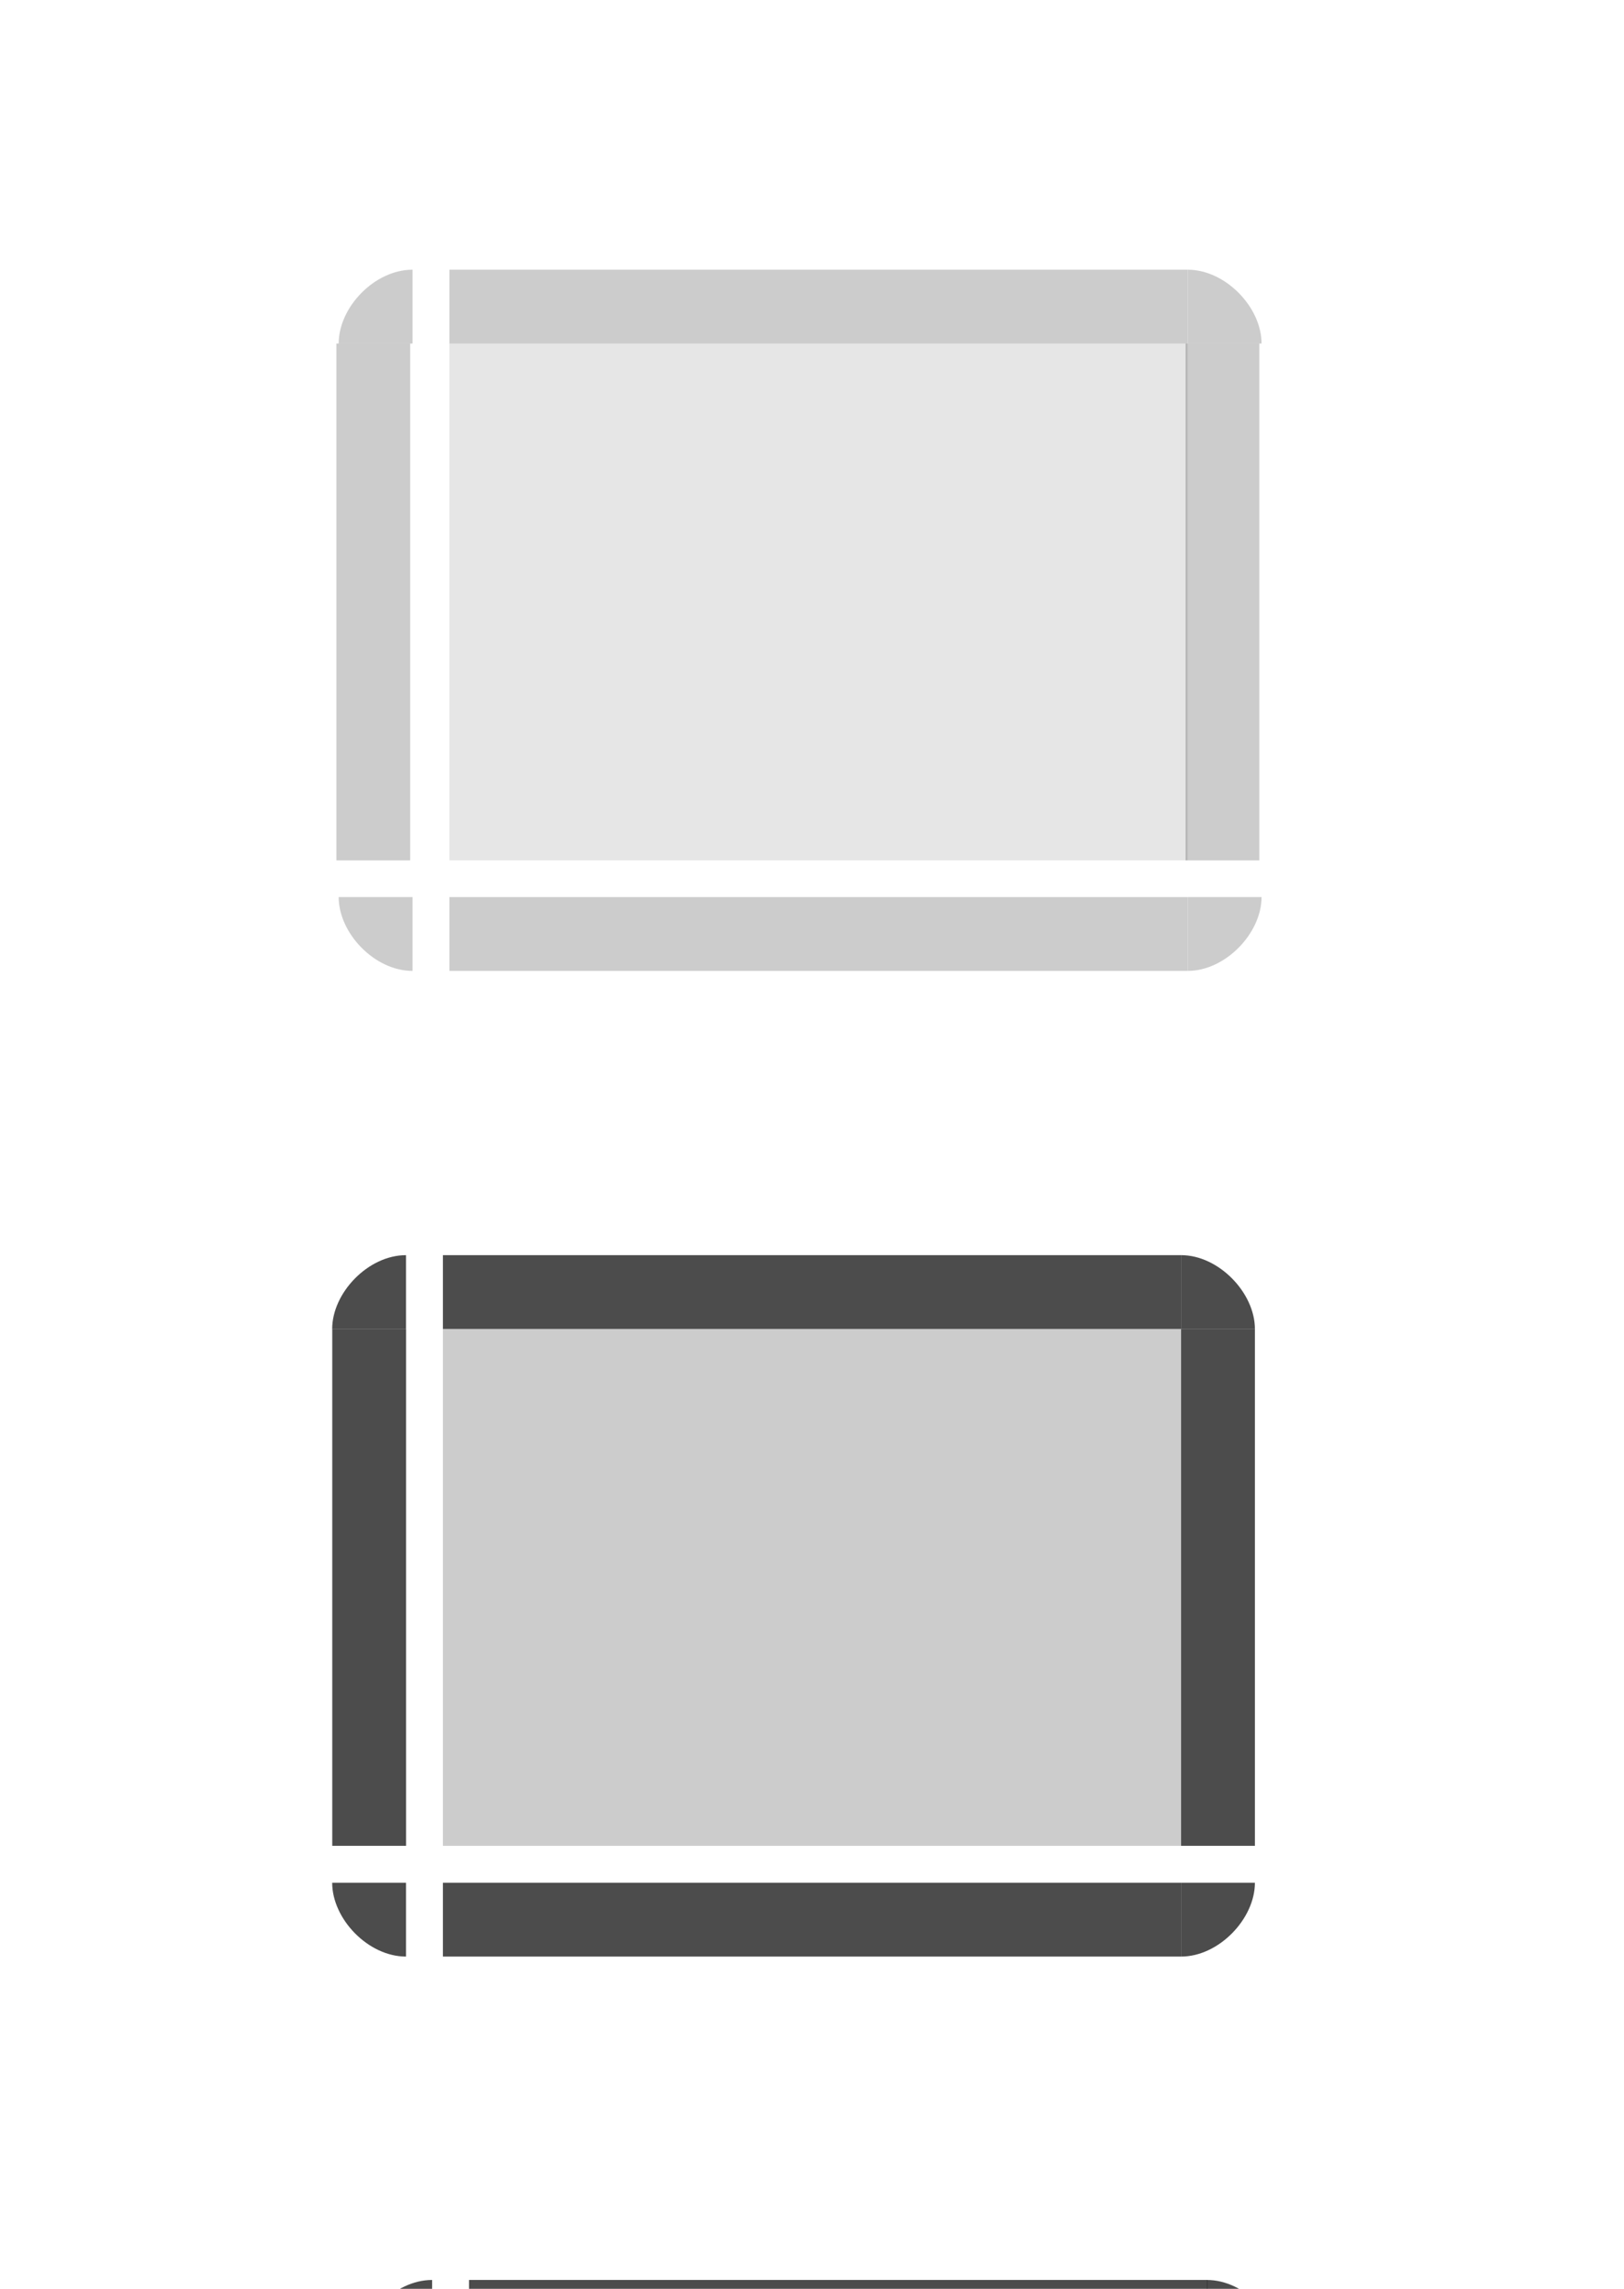 <?xml version="1.0" encoding="UTF-8" standalone="no"?>
<!-- Created with Inkscape (http://www.inkscape.org/) -->

<svg
   xmlns:dc="http://purl.org/dc/elements/1.1/"
   xmlns:cc="http://creativecommons.org/ns#"
   xmlns:rdf="http://www.w3.org/1999/02/22-rdf-syntax-ns#"
   xmlns:svg="http://www.w3.org/2000/svg"
   xmlns="http://www.w3.org/2000/svg"
   xmlns:sodipodi="http://sodipodi.sourceforge.net/DTD/sodipodi-0.dtd"
   xmlns:inkscape="http://www.inkscape.org/namespaces/inkscape"
   id="svg2"
   version="1.1"
   viewBox="0 0 22 31"
   width="22"
   height="31"
   inkscape:version="0.92.3 (2405546, 2018-03-11)"
   sodipodi:docname="pager.svg">
  <sodipodi:namedview
     pagecolor="#4e4e4e"
     bordercolor="#666666"
     borderopacity="1"
     objecttolerance="10"
     gridtolerance="10"
     guidetolerance="10"
     inkscape:pageopacity="0"
     inkscape:pageshadow="2"
     inkscape:window-width="1396"
     inkscape:window-height="787"
     id="namedview7461"
     showgrid="false"
     inkscape:zoom="11.32"
     inkscape:cx="-8.473"
     inkscape:cy="23.37"
     inkscape:window-x="45"
     inkscape:window-y="49"
     inkscape:window-maximized="0"
     inkscape:current-layer="svg2"
     inkscape:pagecheckerboard="false"
     inkscape:showpageshadow="false"
     fit-margin-top="5"
     fit-margin-left="5"
     fit-margin-right="5"
     fit-margin-bottom="5" />
  <defs
     id="defs4">
    <style
       type="text/css"
       id="current-color-scheme">
          .ColorScheme-Text {
          }
          .ColorScheme-Background{
          }
          .ColorScheme-ViewText {
          }
          .ColorScheme-ViewBackground{
          }
          .ColorScheme-ViewHover {
          }
          .ColorScheme-ViewFocus{
          }
          .ColorScheme-ButtonText {
          }
          .ColorScheme-ButtonBackground{
          }
          .ColorScheme-ButtonHover {
          }
          .ColorScheme-ButtonFocus{
          }
      </style>
  </defs>
  <rect
     style="opacity:1;fill:currentColor;fill-opacity:0.2;fill-rule:nonzero;stroke:none;stroke-width:0.59;stroke-linecap:square;stroke-linejoin:round;stroke-miterlimit:4;stroke-dasharray:none;stroke-dashoffset:0;stroke-opacity:1"
     class="ColorScheme-Text"
     id="active-center"
     width="10"
     height="7"
     x="6"
     y="18"
     rx="0"
     ry="0" />
  <rect
     ry="0"
     rx="0"
     y="25.5"
     x="6"
     height="1"
     width="10"
     class="ColorScheme-Text"
     id="active-bottom"
     style="opacity:1;fill:currentColor;fill-opacity:0.7;fill-rule:nonzero;stroke:none;stroke-width:0.223;stroke-linecap:square;stroke-linejoin:round;stroke-miterlimit:4;stroke-dasharray:none;stroke-dashoffset:0;stroke-opacity:1" />
  <rect
     style="opacity:1;fill:currentColor;fill-opacity:0.7;fill-rule:nonzero;stroke:none;stroke-width:0.223;stroke-linecap:square;stroke-linejoin:round;stroke-miterlimit:4;stroke-dasharray:none;stroke-dashoffset:0;stroke-opacity:1"
     class="ColorScheme-Text"
     id="active-top"
     width="10"
     height="1"
     x="6"
     y="17"
     rx="0"
     ry="0" />
  <rect
     ry="0"
     rx="0"
     y="-17"
     x="18"
     height="1"
     width="7"
     class="ColorScheme-Text"
     id="active-right"
     style="opacity:1;fill:currentColor;fill-opacity:0.7;fill-rule:nonzero;stroke:none;stroke-width:0.186;stroke-linecap:square;stroke-linejoin:round;stroke-miterlimit:4;stroke-dasharray:none;stroke-dashoffset:0;stroke-opacity:1"
     transform="rotate(90)" />
  <path
     style="opacity:1;fill:currentColor;fill-opacity:0.7;fill-rule:nonzero;stroke:none;stroke-width:0.07;stroke-linecap:square;stroke-linejoin:round;stroke-miterlimit:4;stroke-dasharray:none;stroke-dashoffset:0;stroke-opacity:1"
     d="m 17,18 h -1 v -1 c 0.51,0 1,0.51 1,1 z"
     class="ColorScheme-Text"
     id="active-topright"
     inkscape:connector-curvature="0"
     sodipodi:nodetypes="cccc" />
  <path
     sodipodi:nodetypes="cccc"
     inkscape:connector-curvature="0"
     id="active-topleft"
     d="m 4.5,18 h 1 v -1 c -0.513,0 -1,0.51 -1,1 z"
     class="ColorScheme-Text"
     style="opacity:1;fill:currentColor;fill-opacity:0.7;fill-rule:nonzero;stroke:none;stroke-width:0.07;stroke-linecap:square;stroke-linejoin:round;stroke-miterlimit:4;stroke-dasharray:none;stroke-dashoffset:0;stroke-opacity:1" />
  <rect
     transform="rotate(90)"
     style="opacity:1;fill:currentColor;fill-opacity:0.7;fill-rule:nonzero;stroke:none;stroke-width:0.187;stroke-linecap:square;stroke-linejoin:round;stroke-miterlimit:4;stroke-dasharray:none;stroke-dashoffset:0;stroke-opacity:1"
     class="ColorScheme-Text"
     id="active-left"
     width="7"
     height="1"
     x="18"
     y="-5.501"
     rx="0"
     ry="0" />
  <path
     style="opacity:1;fill:currentColor;fill-opacity:0.7;fill-rule:nonzero;stroke:none;stroke-width:0.07;stroke-linecap:square;stroke-linejoin:round;stroke-miterlimit:4;stroke-dasharray:none;stroke-dashoffset:0;stroke-opacity:1"
     d="m 4.5,25.5 h 1 v 1 c -0.513,0 -1,-0.51 -1,-1 z"
     class="ColorScheme-Text"
     id="active-bottomleft"
     inkscape:connector-curvature="0"
     sodipodi:nodetypes="cccc" />
  <path
     sodipodi:nodetypes="cccc"
     inkscape:connector-curvature="0"
     id="active-bottomright"
     class="ColorScheme-Text"
     d="m 17,25.5 h -1 v 1 c 0.51,0 1,-0.51 1,-1 z"
     style="opacity:1;fill:currentColor;fill-opacity:0.7;fill-rule:nonzero;stroke:none;stroke-width:0.07;stroke-linecap:square;stroke-linejoin:round;stroke-miterlimit:4;stroke-dasharray:none;stroke-dashoffset:0;stroke-opacity:1" />
  <rect
     ry="0"
     rx="0"
     y="4.653"
     x="6.088"
     height="7"
     width="10"
     id="normal-center"
     class="ColorScheme-Text"
     style="opacity:1;fill:currentColor;fill-opacity:0.1;fill-rule:nonzero;stroke:none;stroke-width:0.59;stroke-linecap:square;stroke-linejoin:round;stroke-miterlimit:4;stroke-dasharray:none;stroke-dashoffset:0;stroke-opacity:1" />
  <rect
     style="opacity:1;fill:currentColor;fill-opacity:0.2;fill-rule:nonzero;stroke:none;stroke-width:0.223;stroke-linecap:square;stroke-linejoin:round;stroke-miterlimit:4;stroke-dasharray:none;stroke-dashoffset:0;stroke-opacity:1"
     id="normal-bottom"
     class="ColorScheme-Text"
     width="10"
     height="1"
     x="6.088"
     y="12.15"
     rx="0"
     ry="0" />
  <rect
     ry="0"
     rx="0"
     y="3.653"
     x="6.088"
     height="1"
     width="10"
     id="normal-top"
     class="ColorScheme-Text"
     style="opacity:1;fill:currentColor;fill-opacity:0.2;fill-rule:nonzero;stroke:none;stroke-width:0.223;stroke-linecap:square;stroke-linejoin:round;stroke-miterlimit:4;stroke-dasharray:none;stroke-dashoffset:0;stroke-opacity:1" />
  <rect
     transform="rotate(90)"
     style="opacity:1;fill:currentColor;fill-opacity:0.2;fill-rule:nonzero;stroke:none;stroke-width:0.186;stroke-linecap:square;stroke-linejoin:round;stroke-miterlimit:4;stroke-dasharray:none;stroke-dashoffset:0;stroke-opacity:1"
     id="normal-right"
     class="ColorScheme-Text"
     width="7"
     height="1"
     x="4.653"
     y="-17.06"
     rx="0"
     ry="0" />
  <path
     sodipodi:nodetypes="cccc"
     inkscape:connector-curvature="0"
     id="normal-topright"
     class="ColorScheme-Text"
     d="m 17.09,4.653 h -1 v -1 c 0.51,0 1,0.507 1,1 z"
     style="opacity:1;fill:currentColor;fill-opacity:0.2;fill-rule:nonzero;stroke:none;stroke-width:0.07;stroke-linecap:square;stroke-linejoin:round;stroke-miterlimit:4;stroke-dasharray:none;stroke-dashoffset:0;stroke-opacity:1" />
  <path
     style="opacity:1;fill:currentColor;fill-opacity:0.2;fill-rule:nonzero;stroke:none;stroke-width:0.07;stroke-linecap:square;stroke-linejoin:round;stroke-miterlimit:4;stroke-dasharray:none;stroke-dashoffset:0;stroke-opacity:1"
     d="m 4.588,4.653 h 1 v -1 c -0.513,0 -1,0.507 -1,1 z"
     id="normal-topleft"
     inkscape:connector-curvature="0"
     sodipodi:nodetypes="cccc" />
  <rect
     ry="0"
     rx="0"
     y="-5.557"
     x="4.653"
     height="1"
     width="7"
     id="normal-left"
     class="ColorScheme-Text"
     style="opacity:1;fill:currentColor;fill-opacity:0.2;fill-rule:nonzero;stroke:none;stroke-width:0.187;stroke-linecap:square;stroke-linejoin:round;stroke-miterlimit:4;stroke-dasharray:none;stroke-dashoffset:0;stroke-opacity:1"
     transform="rotate(90)" />
  <path
     sodipodi:nodetypes="cccc"
     inkscape:connector-curvature="0"
     id="normal-bottomleft"
     class="ColorScheme-Text"
     d="m 4.588,12.15 h 1 v 1 c -0.513,0 -1,-0.51 -1,-1 z"
     style="opacity:1;fill:currentColor;fill-opacity:0.2;fill-rule:nonzero;stroke:none;stroke-width:0.07;stroke-linecap:square;stroke-linejoin:round;stroke-miterlimit:4;stroke-dasharray:none;stroke-dashoffset:0;stroke-opacity:1" />
  <path
     style="opacity:1;fill:currentColor;fill-opacity:0.2;fill-rule:nonzero;stroke:none;stroke-width:0.07;stroke-linecap:square;stroke-linejoin:round;stroke-miterlimit:4;stroke-dasharray:none;stroke-dashoffset:0;stroke-opacity:1"
     d="m 17.09,12.15 h -1 v 1 c 0.51,0 1,-0.51 1,-1 z"
     class="ColorScheme-Text"
     id="normal-bottomright"
     inkscape:connector-curvature="0"
     sodipodi:nodetypes="cccc" />
  <rect
     ry="0"
     rx="0"
     y="31.88"
     x="6.354"
     height="7"
     width="10"
     id="hover-center"
     class="ColorScheme-Text"
     style="opacity:1;fill:currentColor;fill-opacity:0.2;fill-rule:nonzero;stroke:none;stroke-width:0.59;stroke-linecap:square;stroke-linejoin:round;stroke-miterlimit:4;stroke-dasharray:none;stroke-dashoffset:0;stroke-opacity:1" />
  <rect
     style="opacity:1;fill:currentColor;fill-opacity:0.7;fill-rule:nonzero;stroke:none;stroke-width:0.223;stroke-linecap:square;stroke-linejoin:round;stroke-miterlimit:4;stroke-dasharray:none;stroke-dashoffset:0;stroke-opacity:1"
     id="hover-bottom"
     class="ColorScheme-Text"
     width="10"
     height="1"
     x="6.354"
     y="39.38"
     rx="0"
     ry="0" />
  <rect
     ry="0"
     rx="0"
     y="30.88"
     x="6.354"
     height="1"
     width="10"
     id="hover-top"
     class="ColorScheme-Text"
     style="opacity:1;fill:currentColor;fill-opacity:0.7;fill-rule:nonzero;stroke:none;stroke-width:0.223;stroke-linecap:square;stroke-linejoin:round;stroke-miterlimit:4;stroke-dasharray:none;stroke-dashoffset:0;stroke-opacity:1" />
  <rect
     transform="rotate(90)"
     style="opacity:1;fill:currentColor;fill-opacity:0.7;fill-rule:nonzero;stroke:none;stroke-width:0.186;stroke-linecap:square;stroke-linejoin:round;stroke-miterlimit:4;stroke-dasharray:none;stroke-dashoffset:0;stroke-opacity:1"
     id="hover-right"
     class="ColorScheme-Text"
     width="7"
     height="1"
     x="31.88"
     y="-17.35"
     rx="0"
     ry="0" />
  <path
     sodipodi:nodetypes="cccc"
     inkscape:connector-curvature="0"
     id="hover-topright"
     class="ColorScheme-Text"
     d="m 17.35,31.88 h -1 v -1 c 0.51,0 1,0.51 1,1 z"
     style="opacity:1;fill:currentColor;fill-opacity:0.7;fill-rule:nonzero;stroke:none;stroke-width:0.07;stroke-linecap:square;stroke-linejoin:round;stroke-miterlimit:4;stroke-dasharray:none;stroke-dashoffset:0;stroke-opacity:1" />
  <path
     style="opacity:1;fill:currentColor;fill-opacity:0.7;fill-rule:nonzero;stroke:none;stroke-width:0.07;stroke-linecap:square;stroke-linejoin:round;stroke-miterlimit:4;stroke-dasharray:none;stroke-dashoffset:0;stroke-opacity:1"
     class="ColorScheme-Text"
     d="m 4.854,31.88 h 1 v -1 c -0.513,0 -1,0.51 -1,1 z"
     id="hover-topleft"
     inkscape:connector-curvature="0"
     sodipodi:nodetypes="cccc" />
  <rect
     ry="0"
     rx="0"
     y="-5.855"
     x="31.88"
     height="1"
     width="7"
     id="hover-left"
     class="ColorScheme-Text"
     style="opacity:1;fill:currentColor;fill-opacity:0.7;fill-rule:nonzero;stroke:none;stroke-width:0.187;stroke-linecap:square;stroke-linejoin:round;stroke-miterlimit:4;stroke-dasharray:none;stroke-dashoffset:0;stroke-opacity:1"
     transform="rotate(90)" />
  <path
     sodipodi:nodetypes="cccc"
     inkscape:connector-curvature="0"
     id="hover-bottomleft"
     class="ColorScheme-Text"
     d="m 4.854,39.38 h 1 v 1 c -0.513,0 -1,-0.51 -1,-1 z"
     style="opacity:1;fill:currentColor;fill-opacity:0.7;fill-rule:nonzero;stroke:none;stroke-width:0.07;stroke-linecap:square;stroke-linejoin:round;stroke-miterlimit:4;stroke-dasharray:none;stroke-dashoffset:0;stroke-opacity:1" />
  <path
     style="opacity:1;fill:currentColor;fill-opacity:0.7;fill-rule:nonzero;stroke:none;stroke-width:0.07;stroke-linecap:square;stroke-linejoin:round;stroke-miterlimit:4;stroke-dasharray:none;stroke-dashoffset:0;stroke-opacity:1"
     d="m 17.35,39.38 h -1 v 1 c 0.51,0 1,-0.51 1,-1 z"
     class="ColorScheme-Text"
     id="hover-bottomright"
     inkscape:connector-curvature="0"
     sodipodi:nodetypes="cccc" />
</svg>
